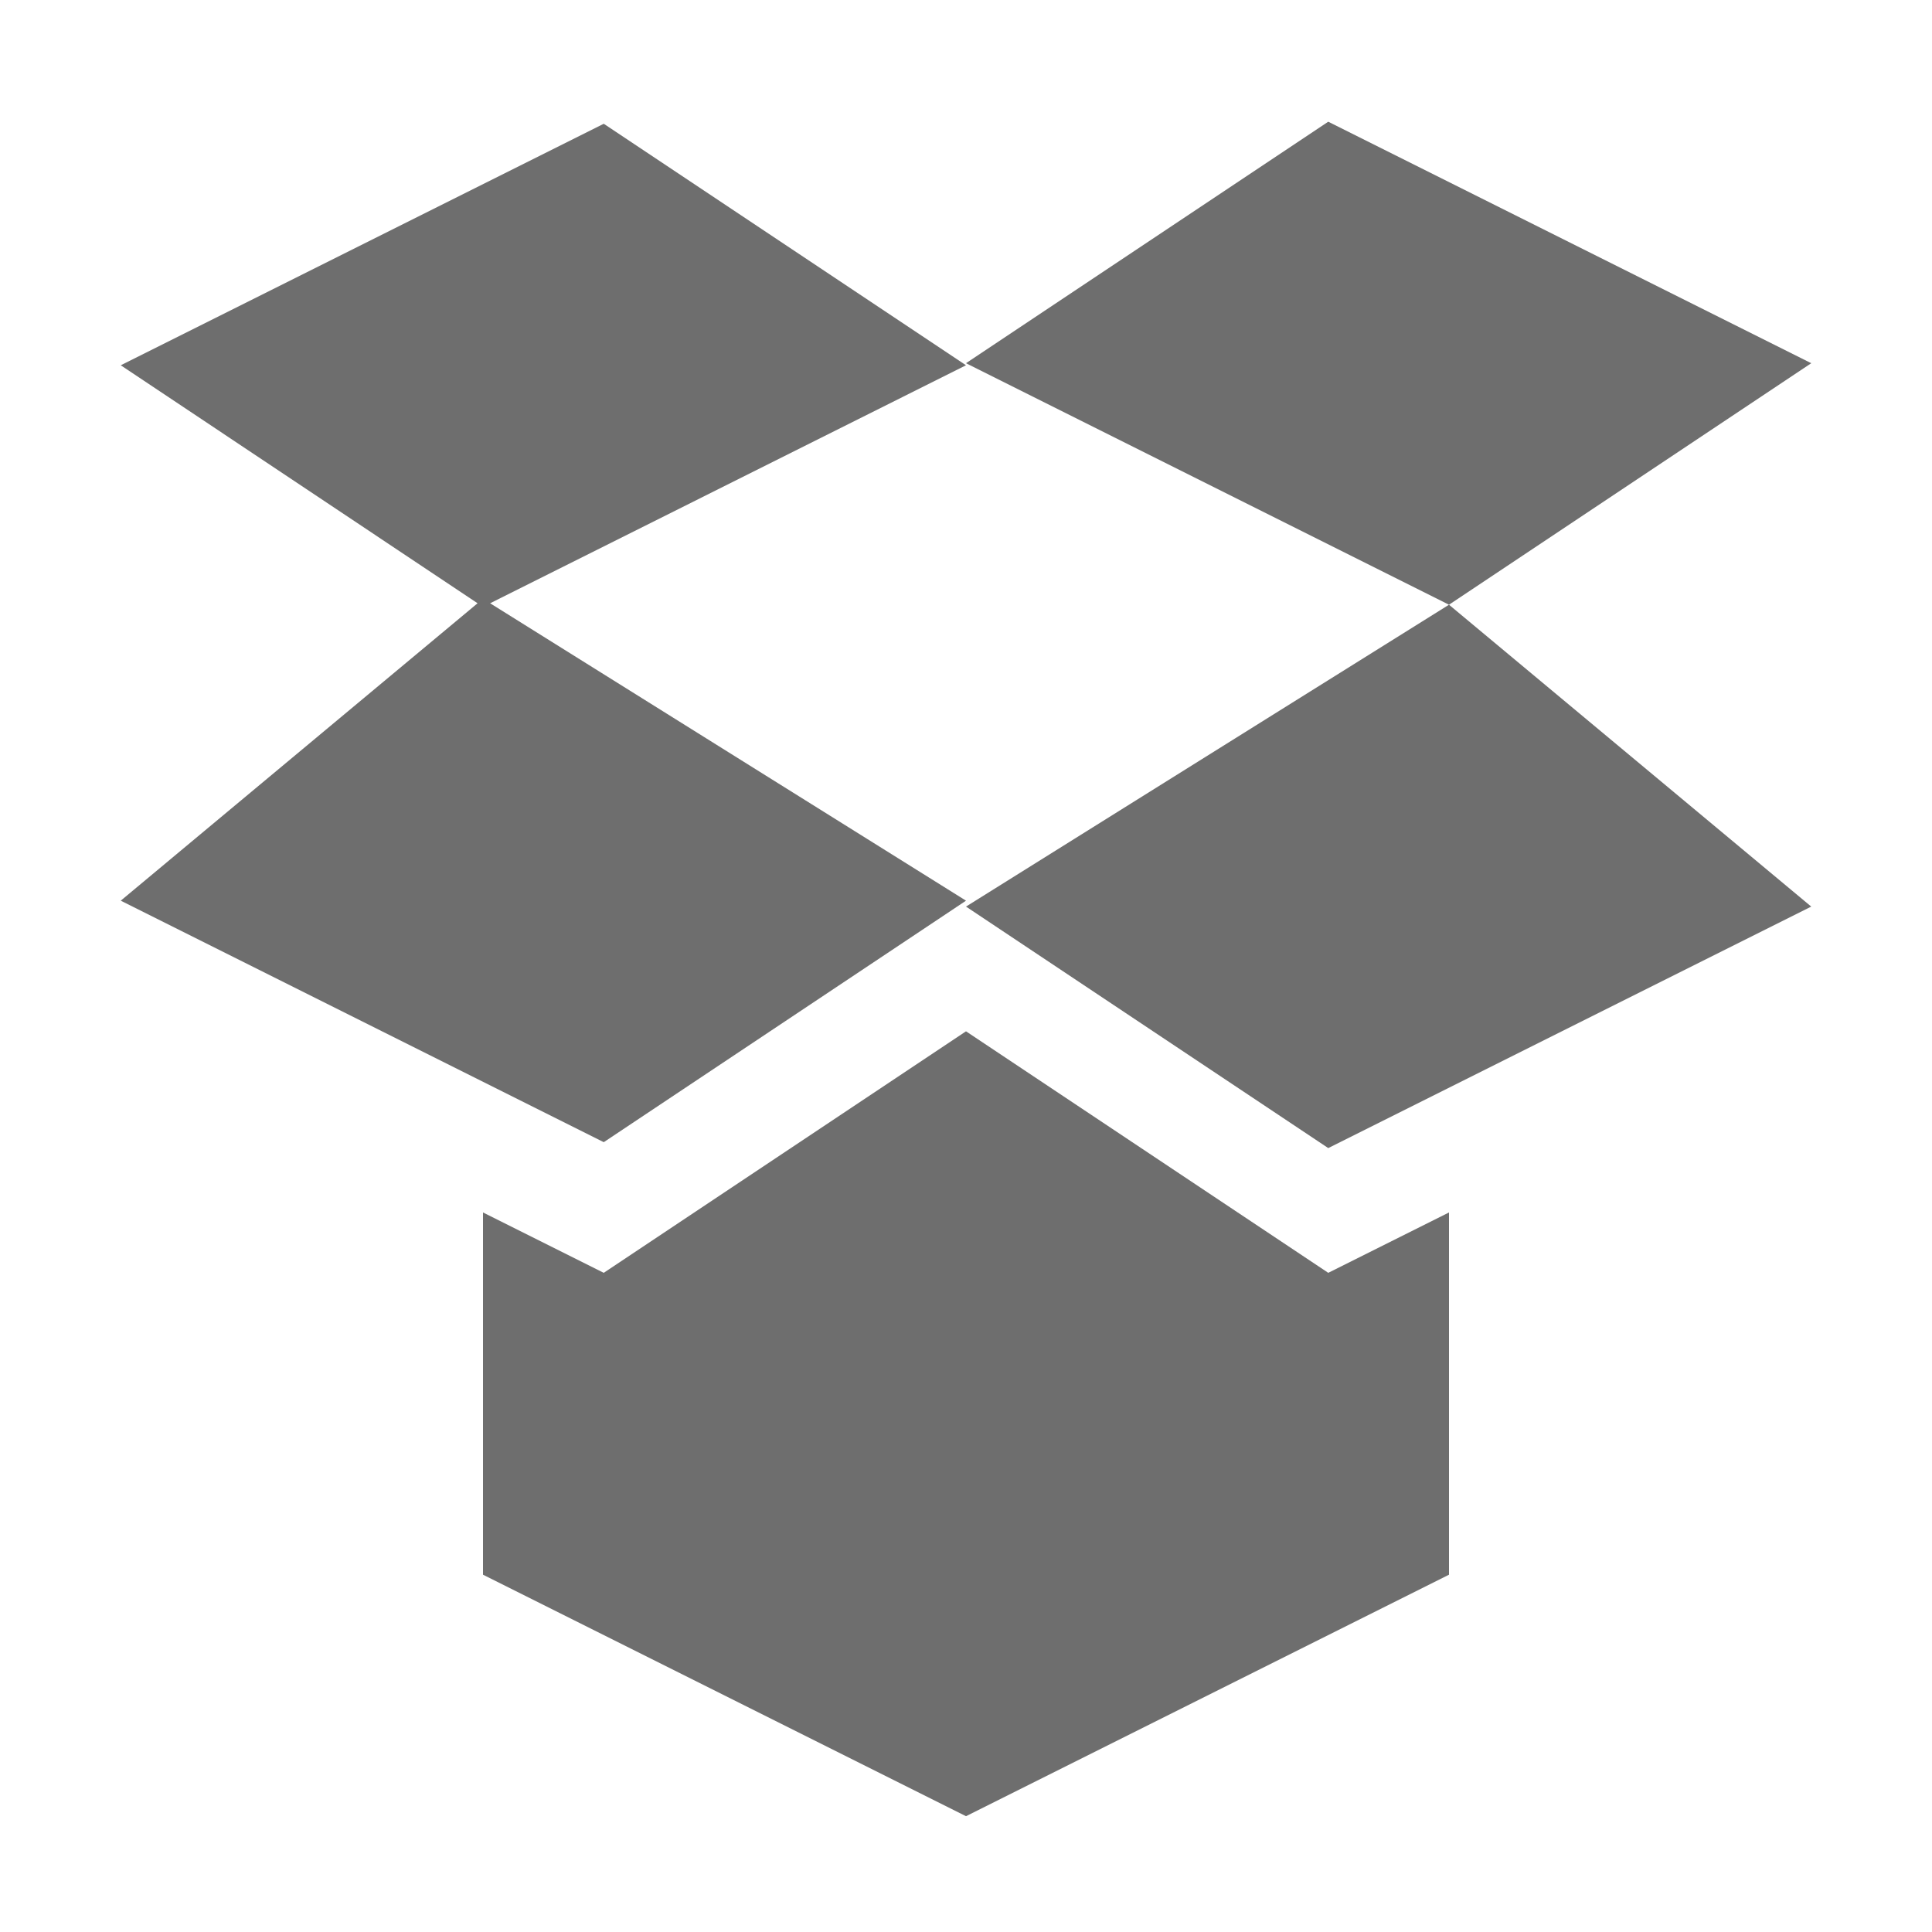 <?xml version="1.0" encoding="UTF-8" standalone="no"?>
<svg xmlns="http://www.w3.org/2000/svg" width="16" height="16" viewBox="0 0 16 16">
 <defs>
  <style type="text/css" id="current-color-scheme">
   .ColorScheme-Text { color:#6e6e6e; }
  </style>
 </defs>
 <path style="fill:currentColor;opacity:1" class="ColorScheme-Text" d="M 11 1.008 L 8 3.008 L 12 5.008 L 15 3.008 L 11 1.008 z M 12 5.008 L 8 7.508 L 11 9.508 L 15 7.508 L 12 5.008 z M 5 1.025 L 1 3.025 L 3.955 4.996 L 1 7.459 L 5 9.459 L 8 7.459 L 4.059 4.996 L 8 3.025 L 5 1.025 z M 8 8.541 L 5 10.541 L 4 10.041 L 4 13.041 L 8 15.041 L 12 13.041 L 12 10.041 L 11 10.541 L 8 8.541 z"/>
</svg>
